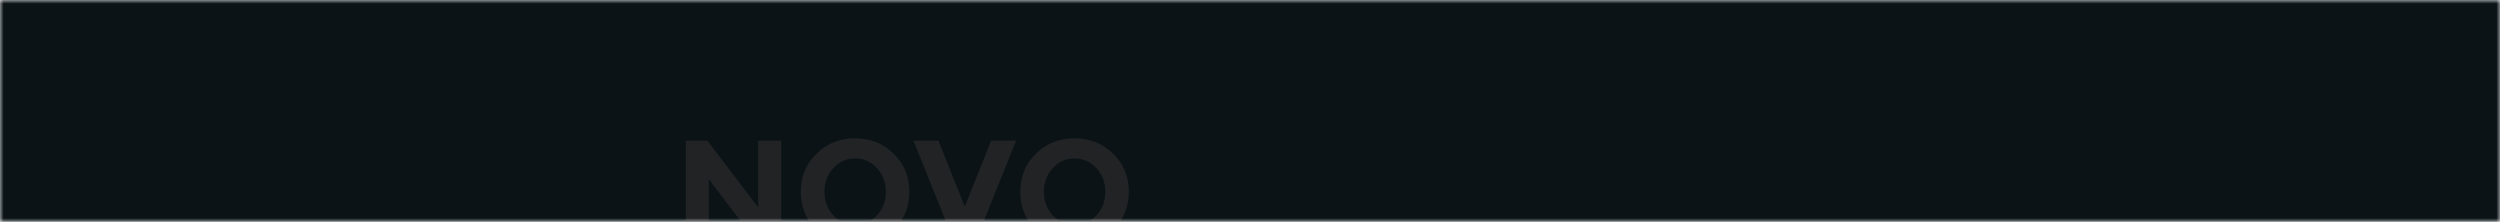 <svg width="338" height="30" viewBox="0 0 338 30" fill="none" xmlns="http://www.w3.org/2000/svg">
<mask id="mask0" mask-type="alpha" maskUnits="userSpaceOnUse" x="0" y="0" width="338" height="30">
<rect width="338" height="30" fill="#0B1317"/>
</mask>
<g mask="url(#mask0)">
<rect x="-1" width="340" height="30" fill="#0B1317"/>
<path d="M102.5 19.02H105.62V33H102.5L95.84 24.24V33H92.72V19.02H95.64L102.5 28.02V19.02ZM119.768 25.94C119.768 24.687 119.368 23.62 118.568 22.74C117.768 21.86 116.781 21.42 115.608 21.42C114.448 21.42 113.468 21.86 112.668 22.74C111.868 23.62 111.468 24.687 111.468 25.94C111.468 27.18 111.868 28.24 112.668 29.12C113.468 29.987 114.448 30.42 115.608 30.42C116.781 30.42 117.768 29.987 118.568 29.12C119.368 28.24 119.768 27.18 119.768 25.94ZM120.828 31.08C119.414 32.453 117.674 33.14 115.608 33.14C113.541 33.14 111.801 32.453 110.388 31.08C108.974 29.693 108.268 27.973 108.268 25.92C108.268 23.867 108.974 22.153 110.388 20.78C111.801 19.393 113.541 18.7 115.608 18.7C117.674 18.7 119.414 19.393 120.828 20.78C122.241 22.153 122.948 23.867 122.948 25.92C122.948 27.973 122.241 29.693 120.828 31.08ZM130.439 27.92L133.999 19.02H137.379L131.759 33H129.119L123.499 19.02H126.879L130.439 27.92ZM149.436 25.94C149.436 24.687 149.036 23.62 148.236 22.74C147.436 21.86 146.449 21.42 145.276 21.42C144.116 21.42 143.136 21.86 142.336 22.74C141.536 23.62 141.136 24.687 141.136 25.94C141.136 27.18 141.536 28.24 142.336 29.12C143.136 29.987 144.116 30.42 145.276 30.42C146.449 30.42 147.436 29.987 148.236 29.12C149.036 28.24 149.436 27.18 149.436 25.94ZM150.496 31.08C149.082 32.453 147.342 33.14 145.276 33.14C143.209 33.14 141.469 32.453 140.056 31.08C138.642 29.693 137.936 27.973 137.936 25.92C137.936 23.867 138.642 22.153 140.056 20.78C141.469 19.393 143.209 18.7 145.276 18.7C147.342 18.7 149.082 19.393 150.496 20.78C151.909 22.153 152.616 23.867 152.616 25.92C152.616 27.973 151.909 29.693 150.496 31.08Z" fill="#212324"/>
</g>
</svg>

